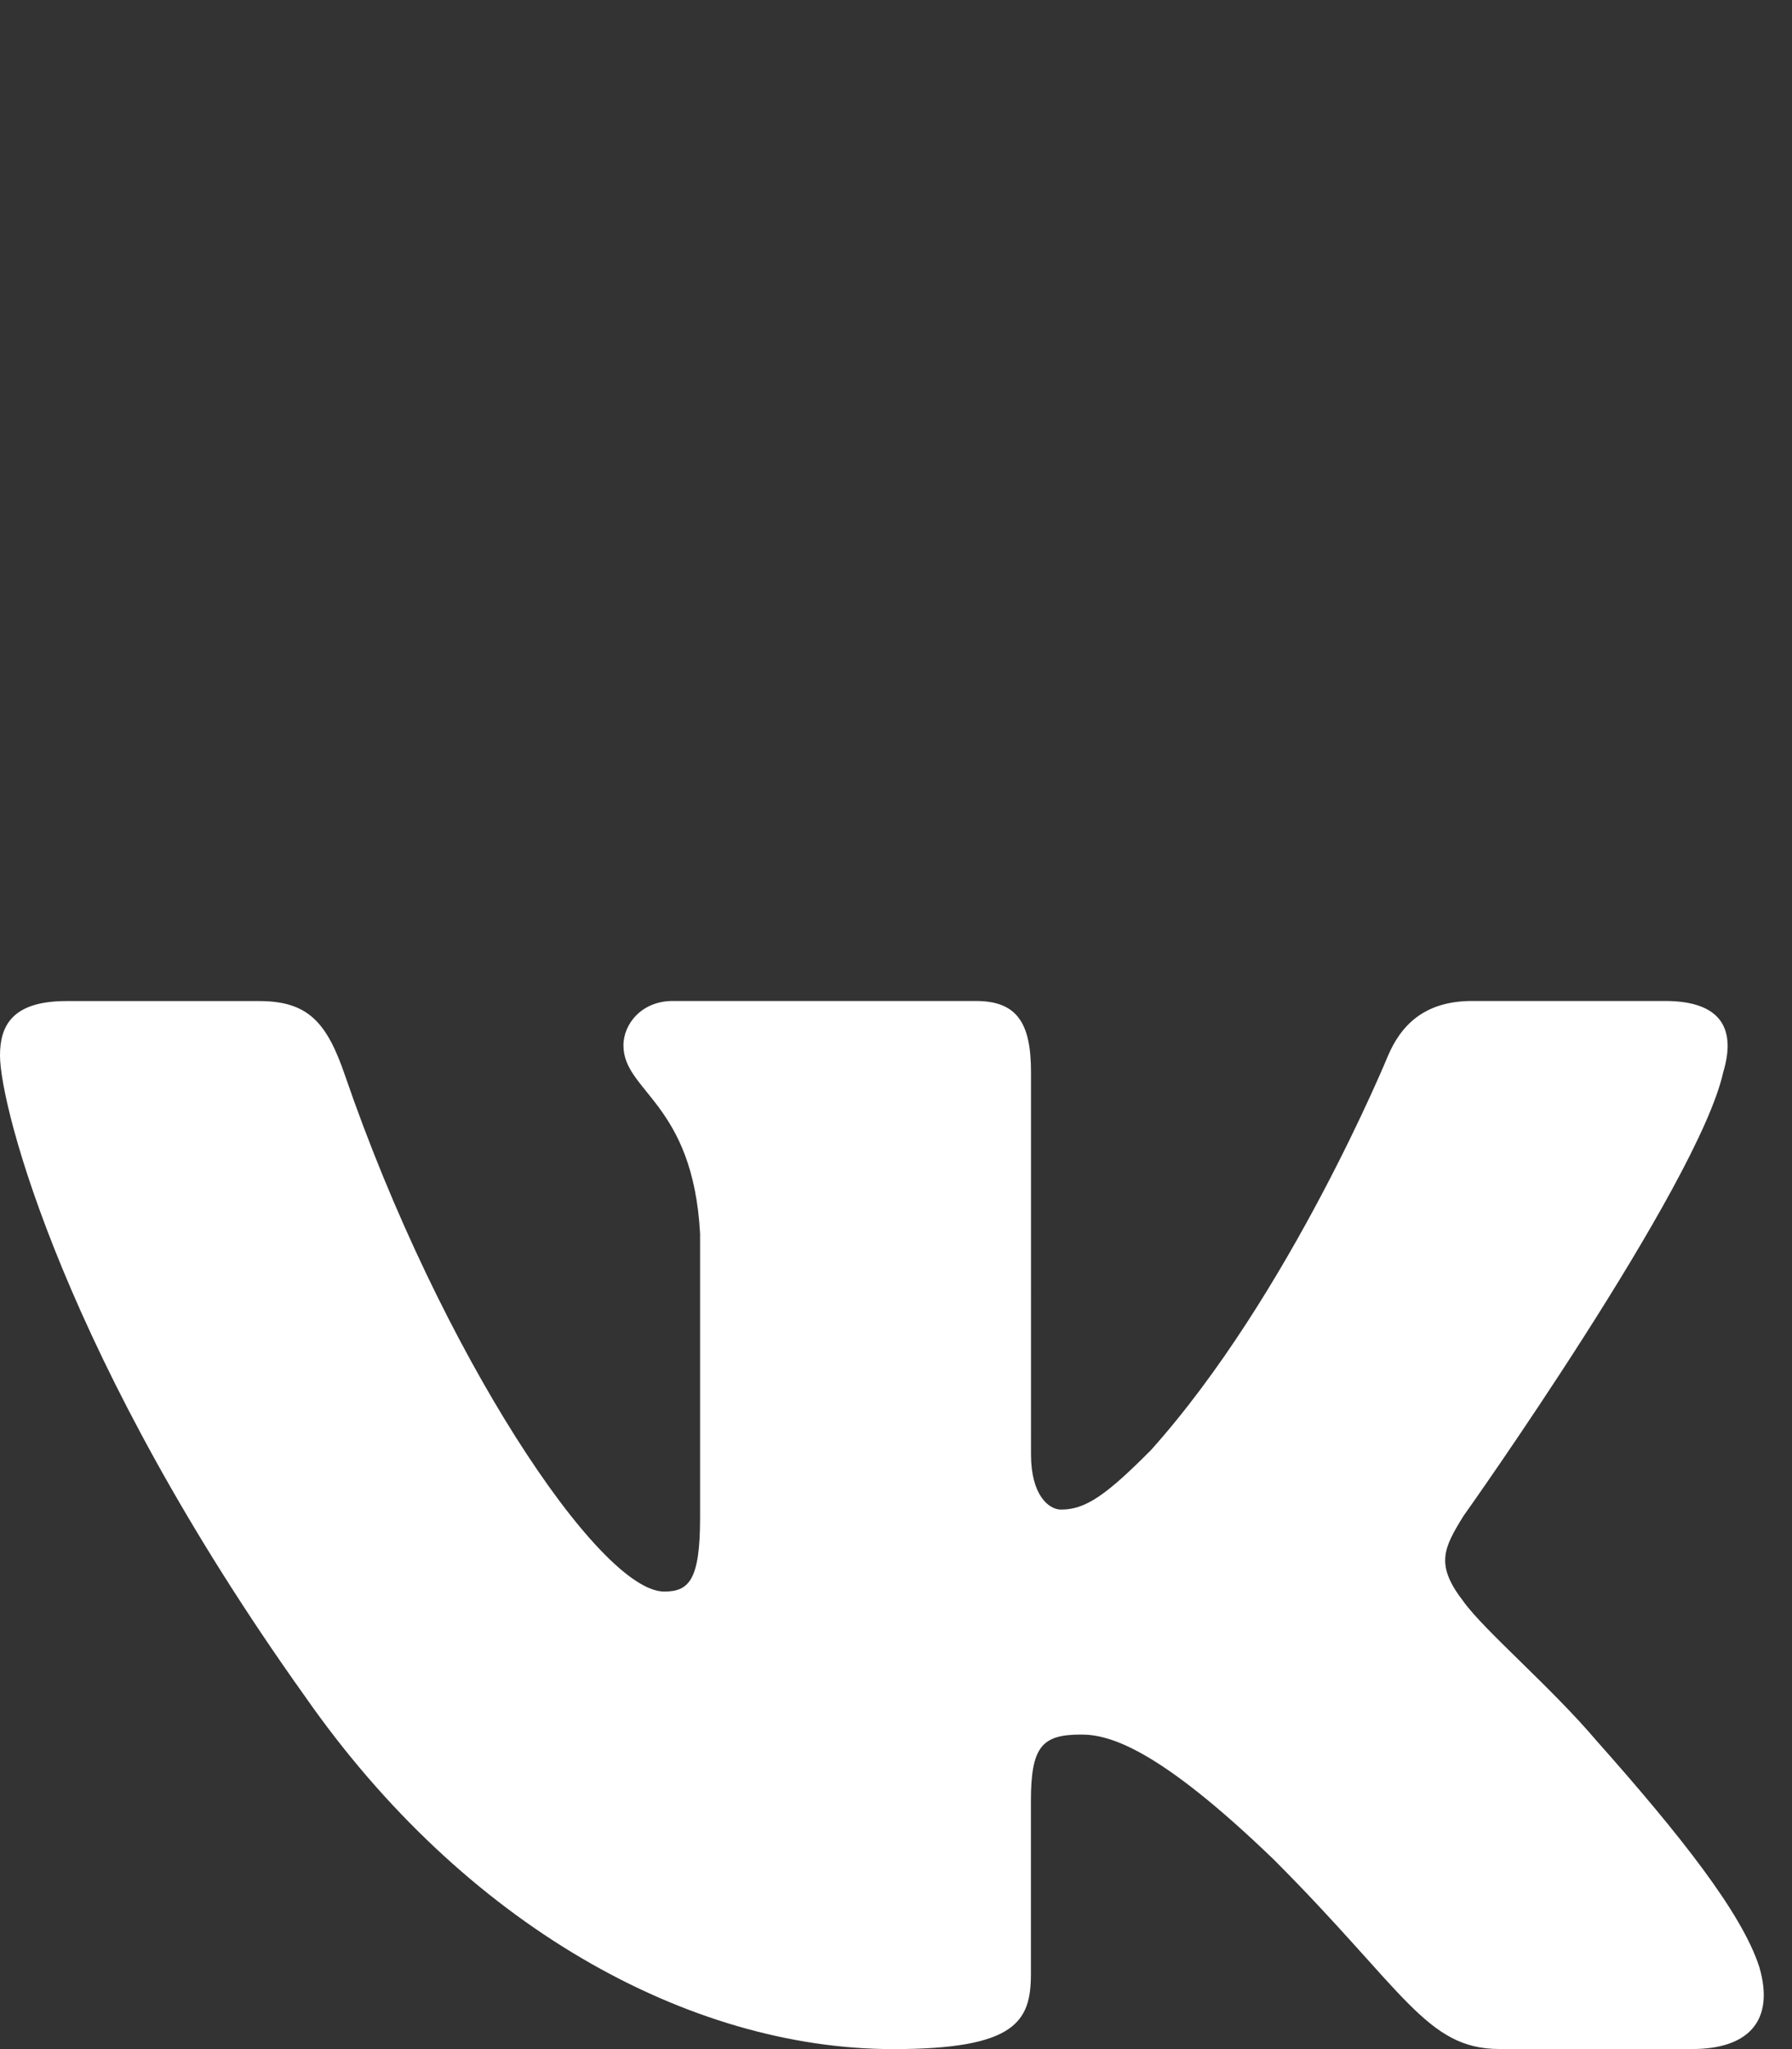 <?xml version="1.0" encoding="UTF-8" standalone="no"?>
<svg
   width="21"
   height="24"
   viewBox="0 0 21 24"
   fill="none"
   version="1.1"
   id="svg1"
   sodipodi:docname="vk.svg"
   inkscape:version="1.3 (0e150ed6c4, 2023-07-21)"
   xmlns:inkscape="http://www.inkscape.org/namespaces/inkscape"
   xmlns:sodipodi="http://sodipodi.sourceforge.net/DTD/sodipodi-0.dtd"
   xmlns="http://www.w3.org/2000/svg"
   xmlns:svg="http://www.w3.org/2000/svg">
  <rect x="0" y="0" width="21" height="24" fill="#333333" stroke="none"/>
  <defs
     id="defs1" />
  <sodipodi:namedview
     id="namedview1"
     pagecolor="#464646"
     bordercolor="#000000"
     borderopacity="0.25"
     inkscape:showpageshadow="2"
     inkscape:pageopacity="0.0"
     inkscape:pagecheckerboard="true"
     inkscape:deskcolor="#d1d1d1"
     inkscape:zoom="22.20652"
     inkscape:cx="7.0925115"
     inkscape:cy="10.334803"
     inkscape:window-width="1600"
     inkscape:window-height="821"
     inkscape:window-x="-9"
     inkscape:window-y="-9"
     inkscape:window-maximized="1"
     inkscape:current-layer="svg1" />
  <path
     d="m 20.195,12.555 c 0.144,-0.48 0,-0.831 -0.683,-0.831 h -2.262 c -0.576,0 -0.839,0.304 -0.983,0.638 0,0 -1.15,2.805 -2.78,4.623 -0.526,0.529 -0.766,0.696 -1.053,0.696 -0.143,0 -0.352,-0.167 -0.352,-0.647 V 12.555 c 0,-0.576 -0.166,-0.831 -0.646,-0.831 H 7.882 c -0.359,0 -0.576,0.266 -0.576,0.52 0,0.545 0.815,0.67 0.898,2.205 v 3.33 c 0,0.729 -0.131,0.862 -0.42,0.862 -0.766,0 -2.631,-2.815 -3.738,-6.037 C 3.832,11.977 3.614,11.725 3.037,11.725 H 0.776 C 0.129,11.725 0,12.029 0,12.363 0,12.963 0.766,15.934 3.57,19.863 5.439,22.546 8.07,24 10.467,24 c 1.437,0 1.614,-0.323 1.614,-0.88 v -2.028 c 0,-0.646 0.137,-0.776 0.592,-0.776 0.334,0 0.91,0.169 2.252,1.462 1.533,1.533 1.786,2.221 2.648,2.221 h 2.261 c 0.646,0 0.969,-0.323 0.783,-0.96 -0.203,-0.634 -0.936,-1.557 -1.907,-2.65 -0.528,-0.623 -1.317,-1.293 -1.558,-1.629 -0.335,-0.432 -0.238,-0.623 0,-1.007 0.001,0.001 2.756,-3.879 3.043,-5.199 z"
     fill="#ffffff"
     id="path1"
     style="stroke-width:1.031" />
</svg>
